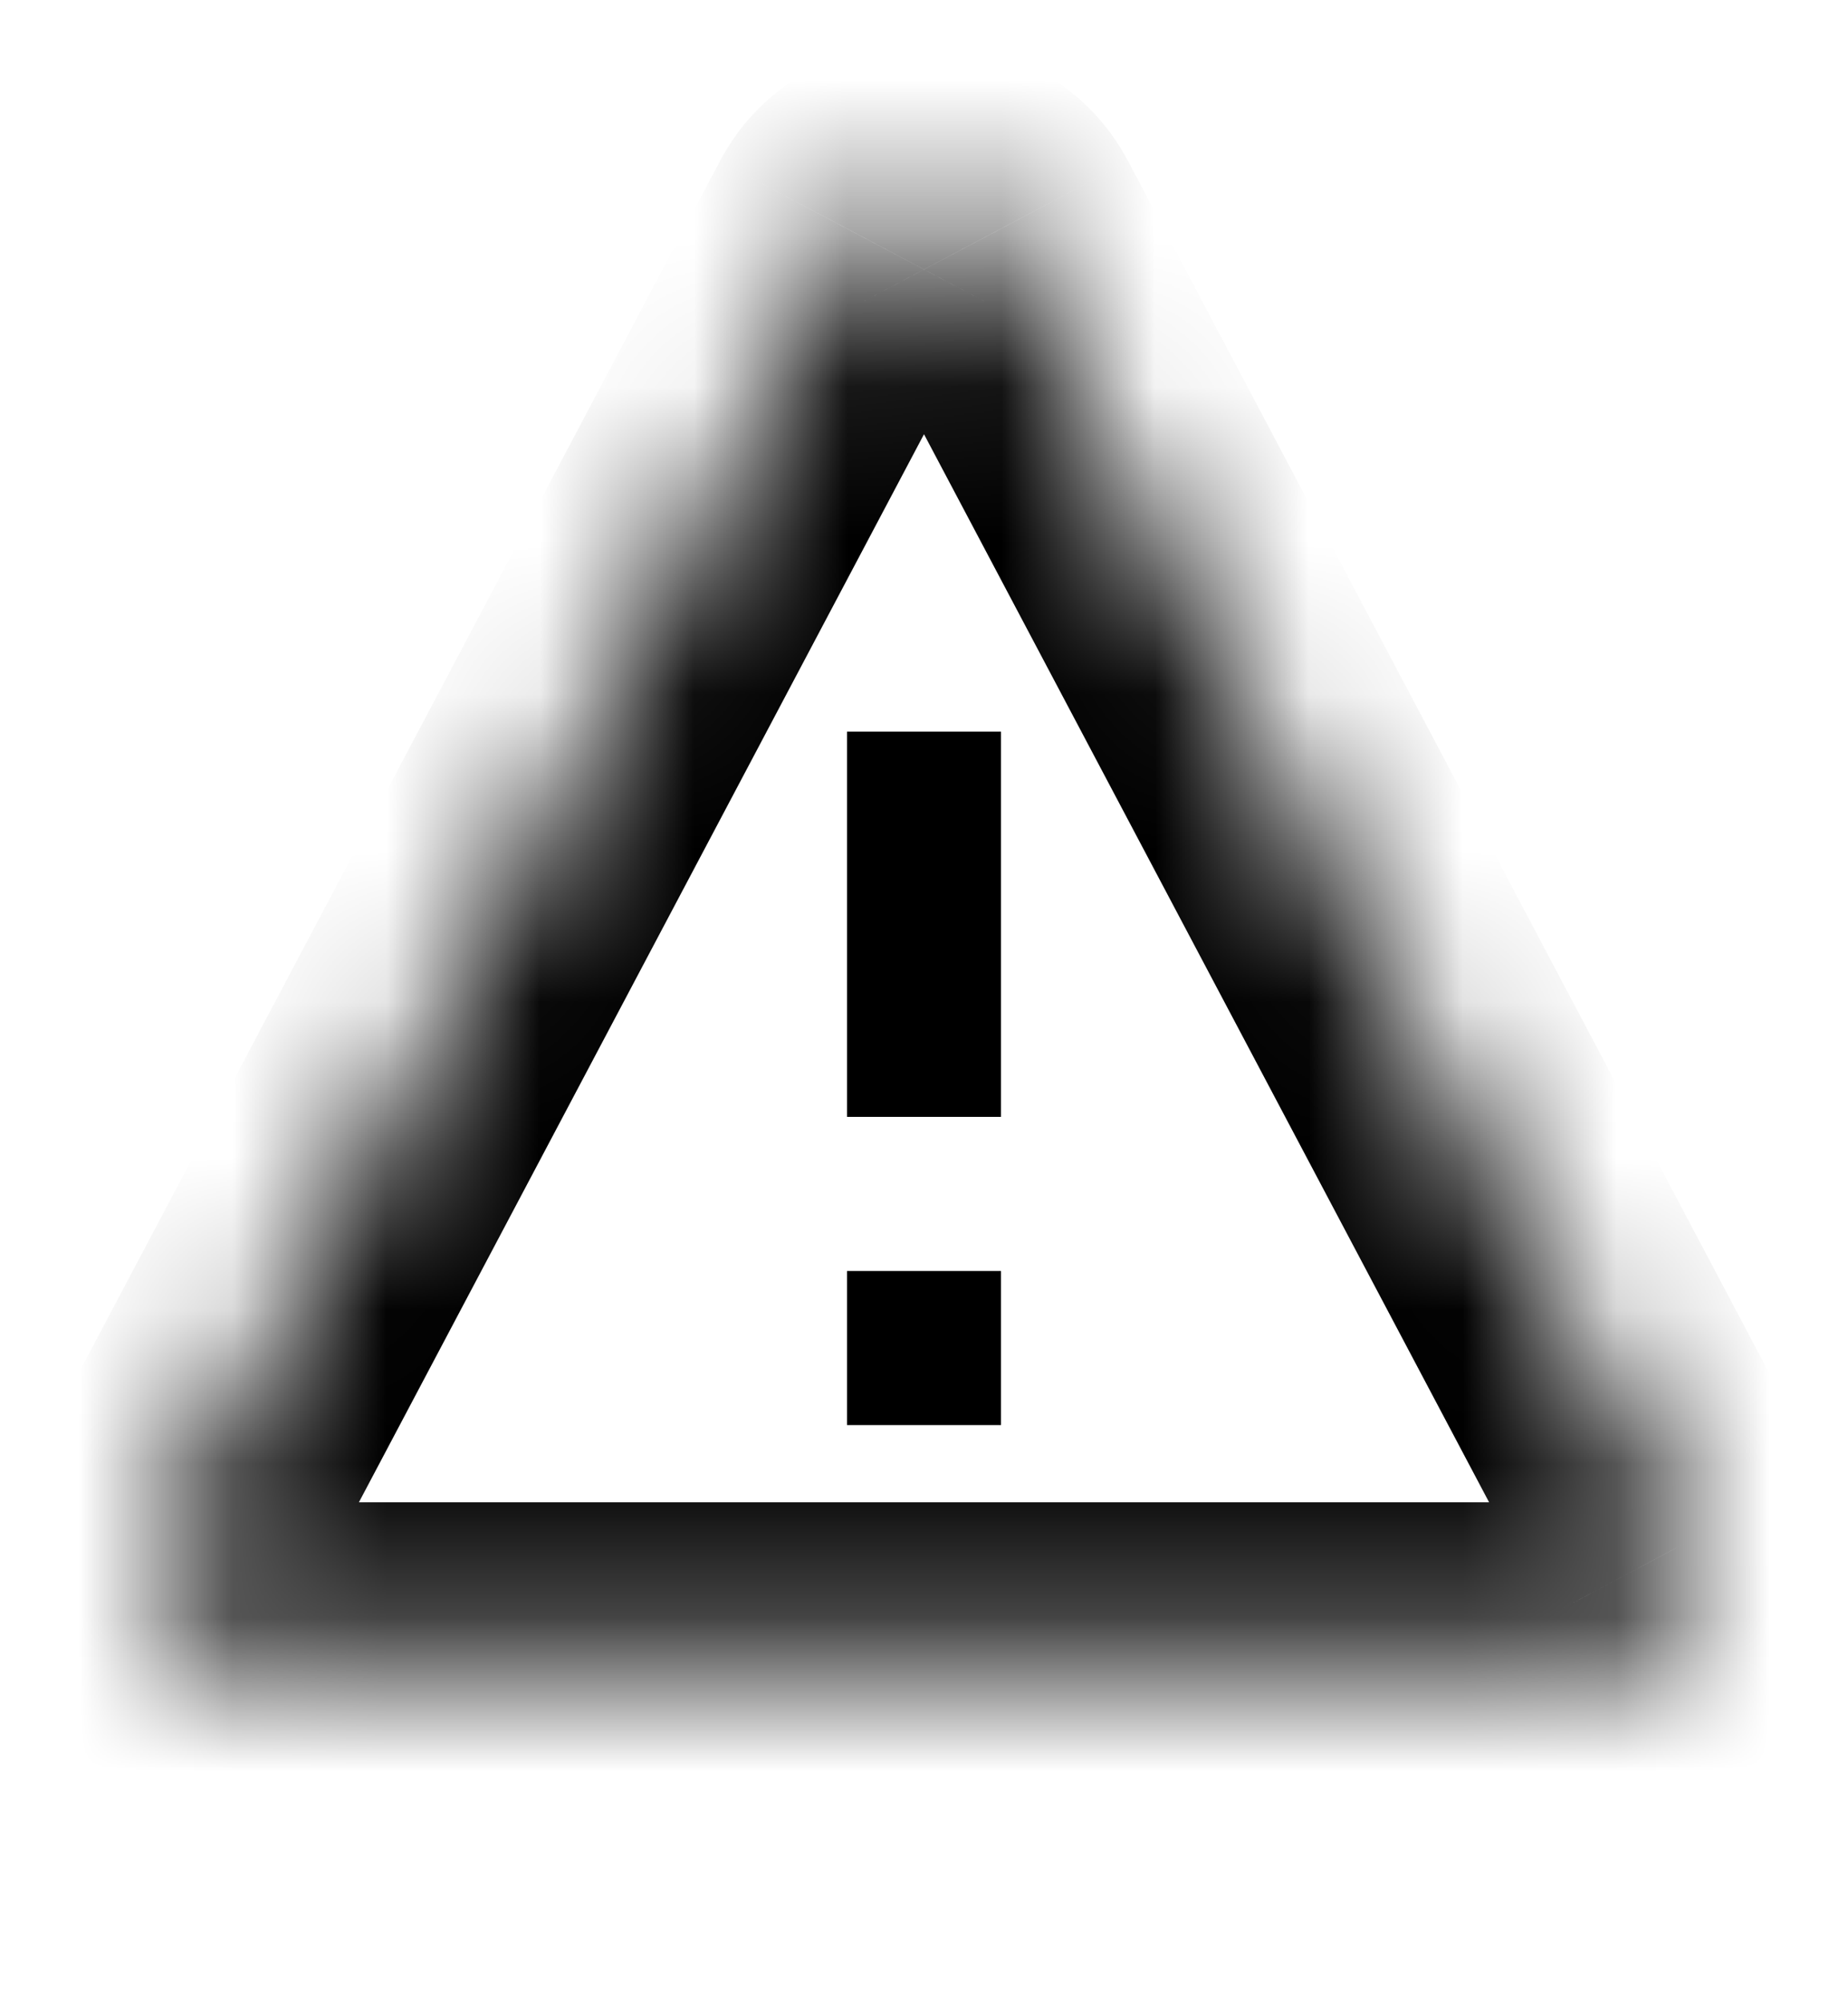 <svg preserveAspectRatio="none" viewBox="0 0 12 13" fill="none" xmlns="http://www.w3.org/2000/svg">
<mask id="path-1-inside-1_1566_2292" fill="white">
<path d="M6.442 1.515C6.269 1.188 5.731 1.188 5.558 1.515L1.058 10.015C1.017 10.091 0.997 10.176 1 10.263C1.002 10.349 1.027 10.433 1.071 10.507C1.116 10.581 1.179 10.642 1.254 10.684C1.329 10.727 1.414 10.749 1.5 10.749H10.5C10.586 10.749 10.671 10.727 10.746 10.684C10.821 10.642 10.884 10.581 10.929 10.507C10.973 10.433 10.998 10.349 11 10.263C11.002 10.177 10.982 10.091 10.941 10.015L6.442 1.515Z"/>
</mask>
<path d="M6.442 1.515L5.558 1.982L5.558 1.983L6.442 1.515ZM5.558 1.515L6.442 1.983L6.442 1.982L5.558 1.515ZM1.058 10.015L1.941 10.484L1.942 10.483L1.058 10.015ZM1.5 10.749V9.749L1.498 9.749L1.5 10.749ZM10.5 10.749L10.502 9.749H10.5V10.749ZM10.941 10.015L10.058 10.483L10.059 10.485L10.941 10.015ZM7.326 1.047C7.027 0.482 6.456 0.27 6 0.27C5.544 0.27 4.973 0.482 4.674 1.047L6.442 1.982C6.316 2.221 6.101 2.27 6 2.27C5.899 2.27 5.684 2.221 5.558 1.982L7.326 1.047ZM4.674 1.047L0.174 9.547L1.942 10.483L6.442 1.983L4.674 1.047ZM0.175 9.545C0.053 9.774 -0.007 10.03 6.38366e-05 10.289L1.999 10.236C2.002 10.322 1.982 10.408 1.941 10.484L0.175 9.545ZM6.38366e-05 10.289C0.007 10.548 0.081 10.801 0.214 11.023L1.928 9.991C1.972 10.065 1.997 10.149 1.999 10.236L6.38366e-05 10.289ZM0.214 11.023C0.348 11.245 0.537 11.428 0.763 11.556L1.745 9.813C1.82 9.856 1.883 9.917 1.928 9.991L0.214 11.023ZM0.763 11.556C0.988 11.683 1.243 11.749 1.502 11.749L1.498 9.749C1.585 9.749 1.67 9.771 1.745 9.813L0.763 11.556ZM1.5 11.749H10.5V9.749H1.5V11.749ZM10.498 11.749C10.757 11.749 11.012 11.683 11.237 11.556L10.255 9.813C10.33 9.771 10.415 9.749 10.502 9.749L10.498 11.749ZM11.237 11.556C11.463 11.428 11.652 11.245 11.785 11.023L10.072 9.991C10.116 9.917 10.18 9.856 10.255 9.813L11.237 11.556ZM11.785 11.023C11.919 10.801 11.993 10.548 11.999 10.289L10 10.237C10.002 10.15 10.027 10.066 10.072 9.991L11.785 11.023ZM11.999 10.289C12.006 10.03 11.946 9.774 11.824 9.545L10.059 10.485C10.018 10.409 9.998 10.323 10 10.237L11.999 10.289ZM11.825 9.547L7.326 1.047L5.558 1.983L10.058 10.483L11.825 9.547Z" fill="#C70000" style="fill:#C70000;fill:color(display-p3 0.78 0 0);fill-opacity:1;" mask="url(#path-1-inside-1_1566_2292)"/>
<path d="M5.5 9.248H6.5V8.248H5.5V9.248Z" fill="#C70000" style="fill:#C70000;fill:color(display-p3 0.78 0 0);fill-opacity:1;"/>
<path d="M5.5 4.748V7.248H6.5L6.5 4.748H5.5Z" fill="#C70000" style="fill:#C70000;fill:color(display-p3 0.78 0 0);fill-opacity:1;"/>
</svg>
